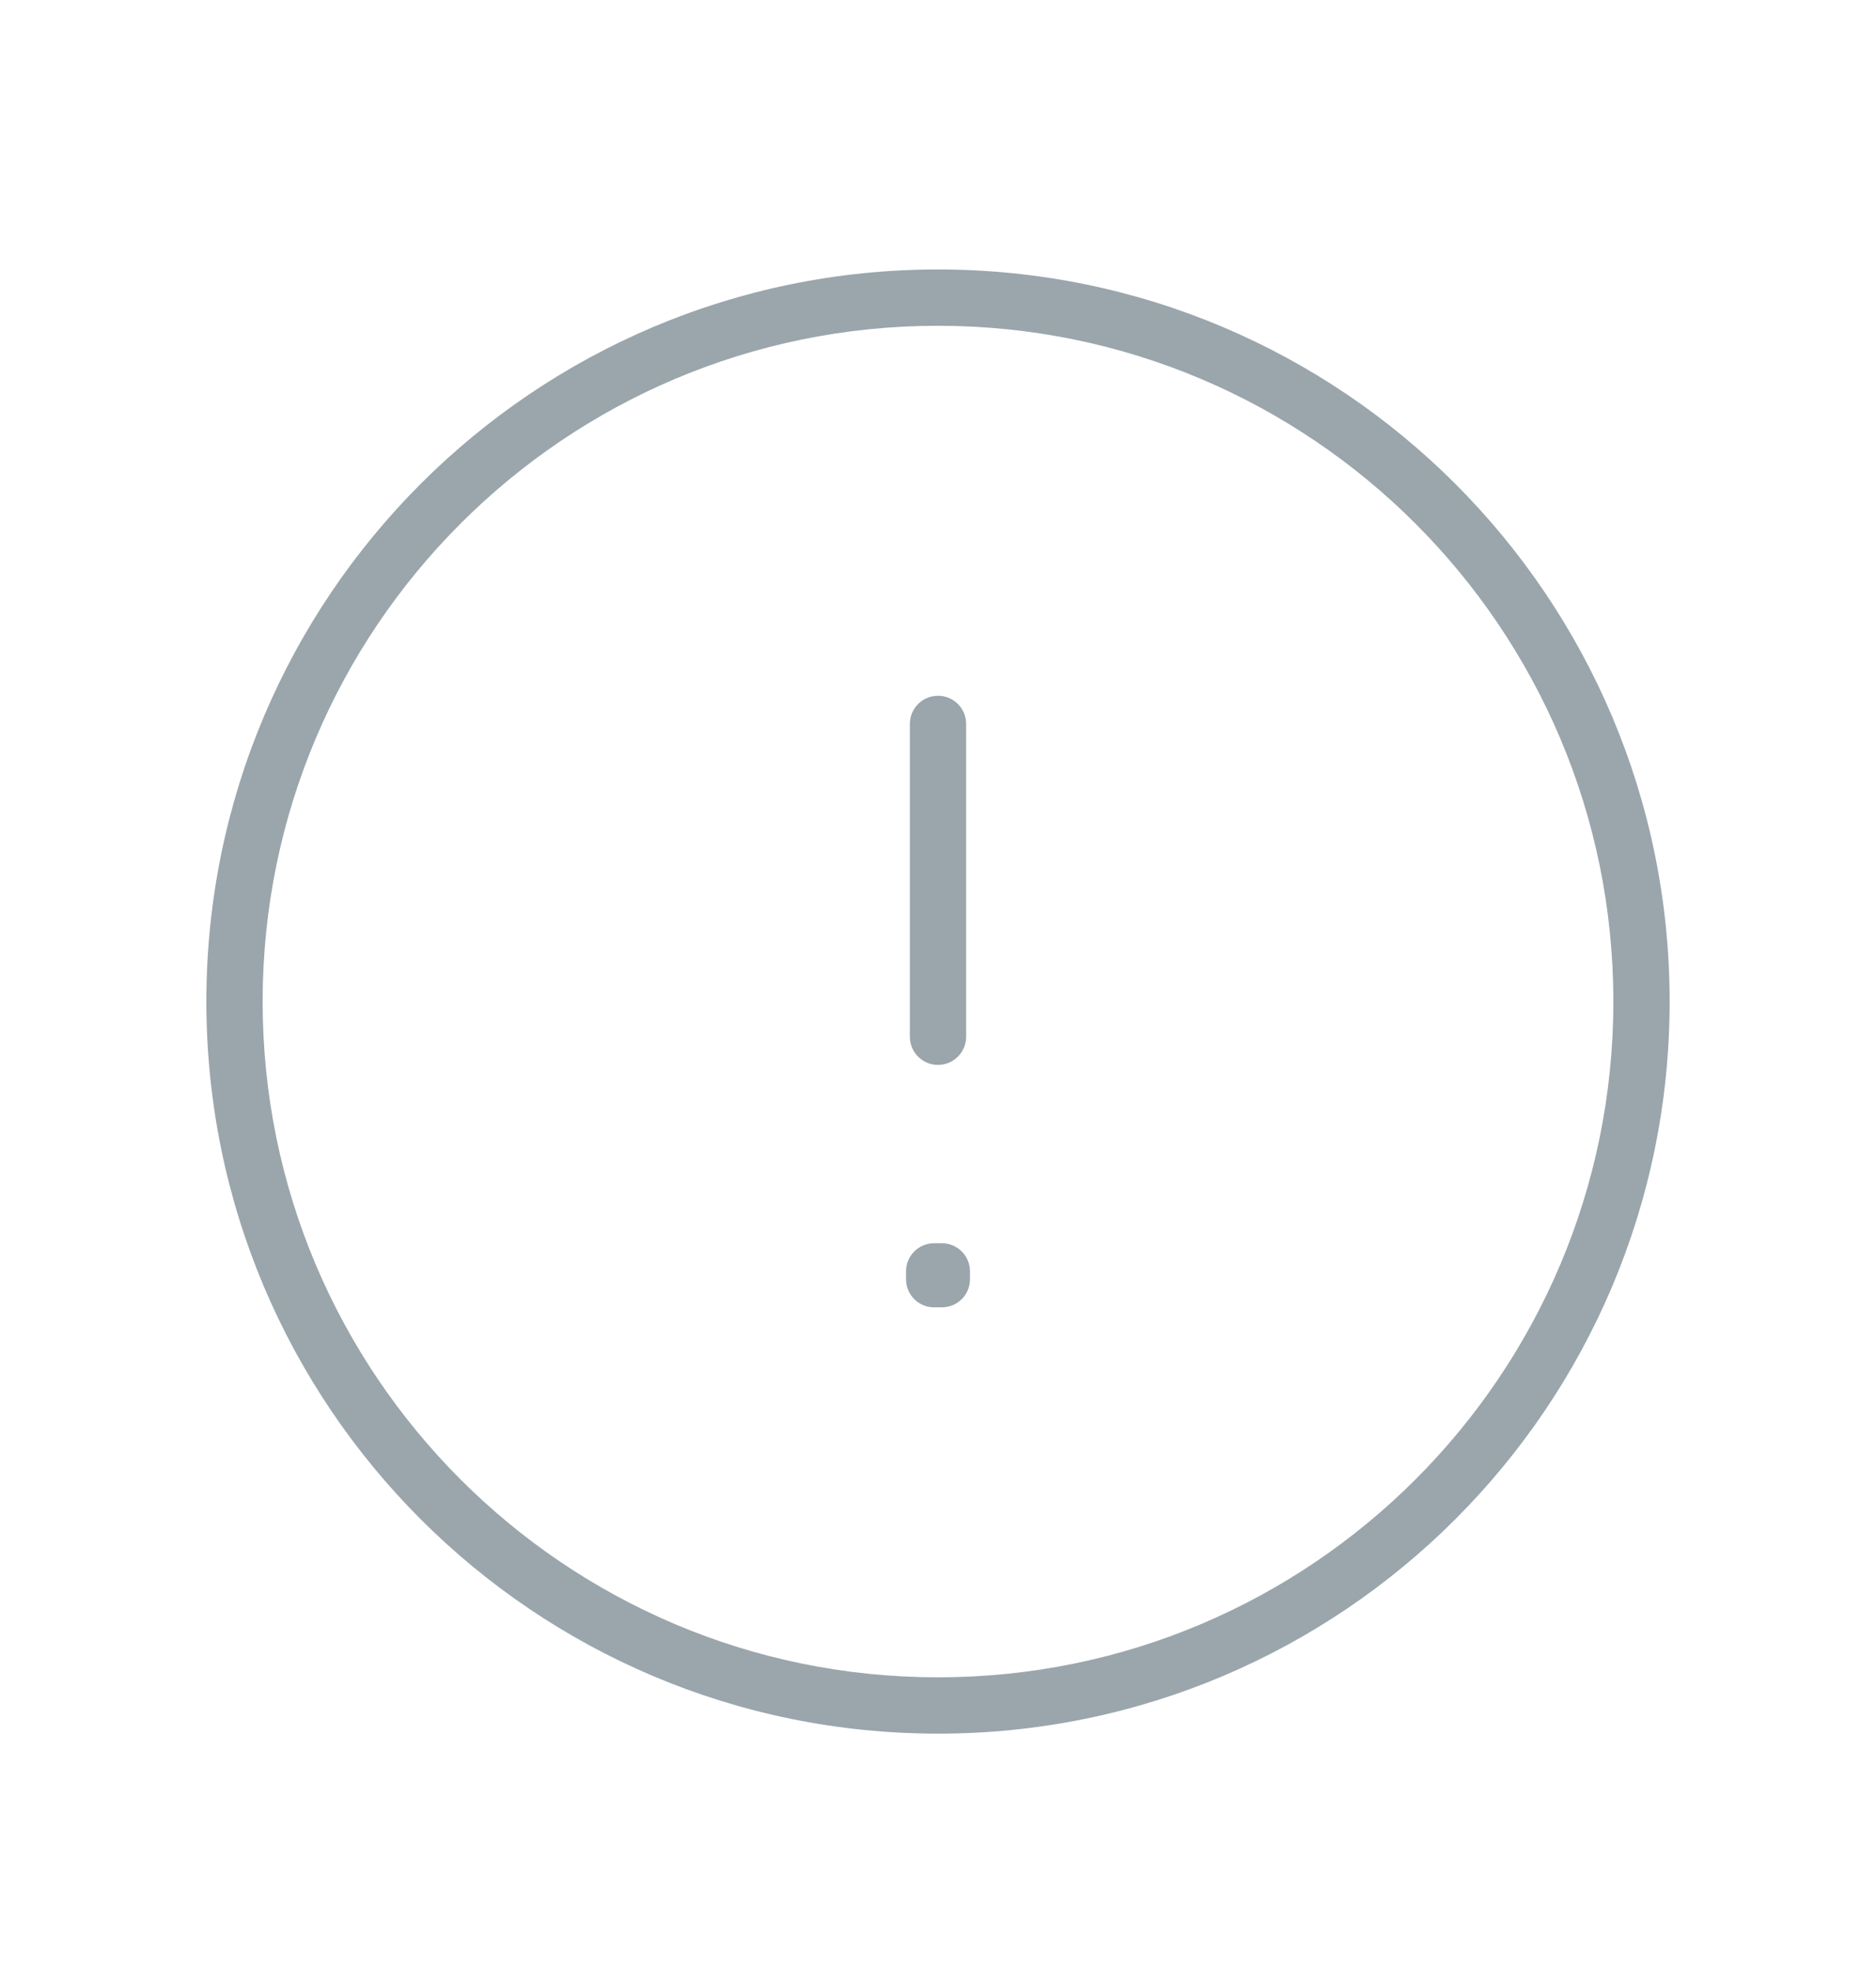<svg width="20" height="21" viewBox="0 0 20 21" fill="none" xmlns="http://www.w3.org/2000/svg">
<g id="Warning / Circle_Warning">
<path id="Vector" d="M10.041 13.546H10.341C10.341 13.38 10.207 13.246 10.041 13.246V13.546ZM10.041 13.629L10.041 13.929C10.121 13.929 10.197 13.898 10.254 13.841C10.31 13.785 10.341 13.709 10.341 13.629H10.041ZM9.959 13.629H9.659C9.659 13.795 9.793 13.929 9.958 13.929L9.959 13.629ZM9.959 13.546V13.246C9.793 13.246 9.659 13.38 9.659 13.546H9.959ZM10.3 7.713C10.3 7.547 10.166 7.413 10 7.413C9.834 7.413 9.7 7.547 9.7 7.713H10.3ZM9.7 11.046C9.7 11.211 9.834 11.346 10 11.346C10.166 11.346 10.3 11.211 10.3 11.046H9.7ZM10 17.871C6.024 17.871 2.8 14.647 2.8 10.671H2.2C2.2 14.979 5.692 18.471 10 18.471V17.871ZM2.8 10.671C2.8 6.694 6.024 3.471 10 3.471V2.871C5.692 2.871 2.2 6.363 2.2 10.671H2.8ZM10 3.471C13.976 3.471 17.2 6.694 17.2 10.671H17.8C17.8 6.363 14.308 2.871 10 2.871V3.471ZM17.2 10.671C17.2 14.647 13.976 17.871 10 17.871V18.471C14.308 18.471 17.8 14.979 17.8 10.671H17.2ZM9.742 13.546V13.629H10.341V13.546H9.742ZM10.042 13.329L9.959 13.329L9.958 13.929L10.041 13.929L10.042 13.329ZM10.258 13.629V13.546H9.659V13.629H10.258ZM9.959 13.846H10.041V13.246H9.959V13.846ZM9.7 7.713V11.046H10.3V7.713H9.7Z" fill="#9AA6AC"/>
</g>
</svg>
